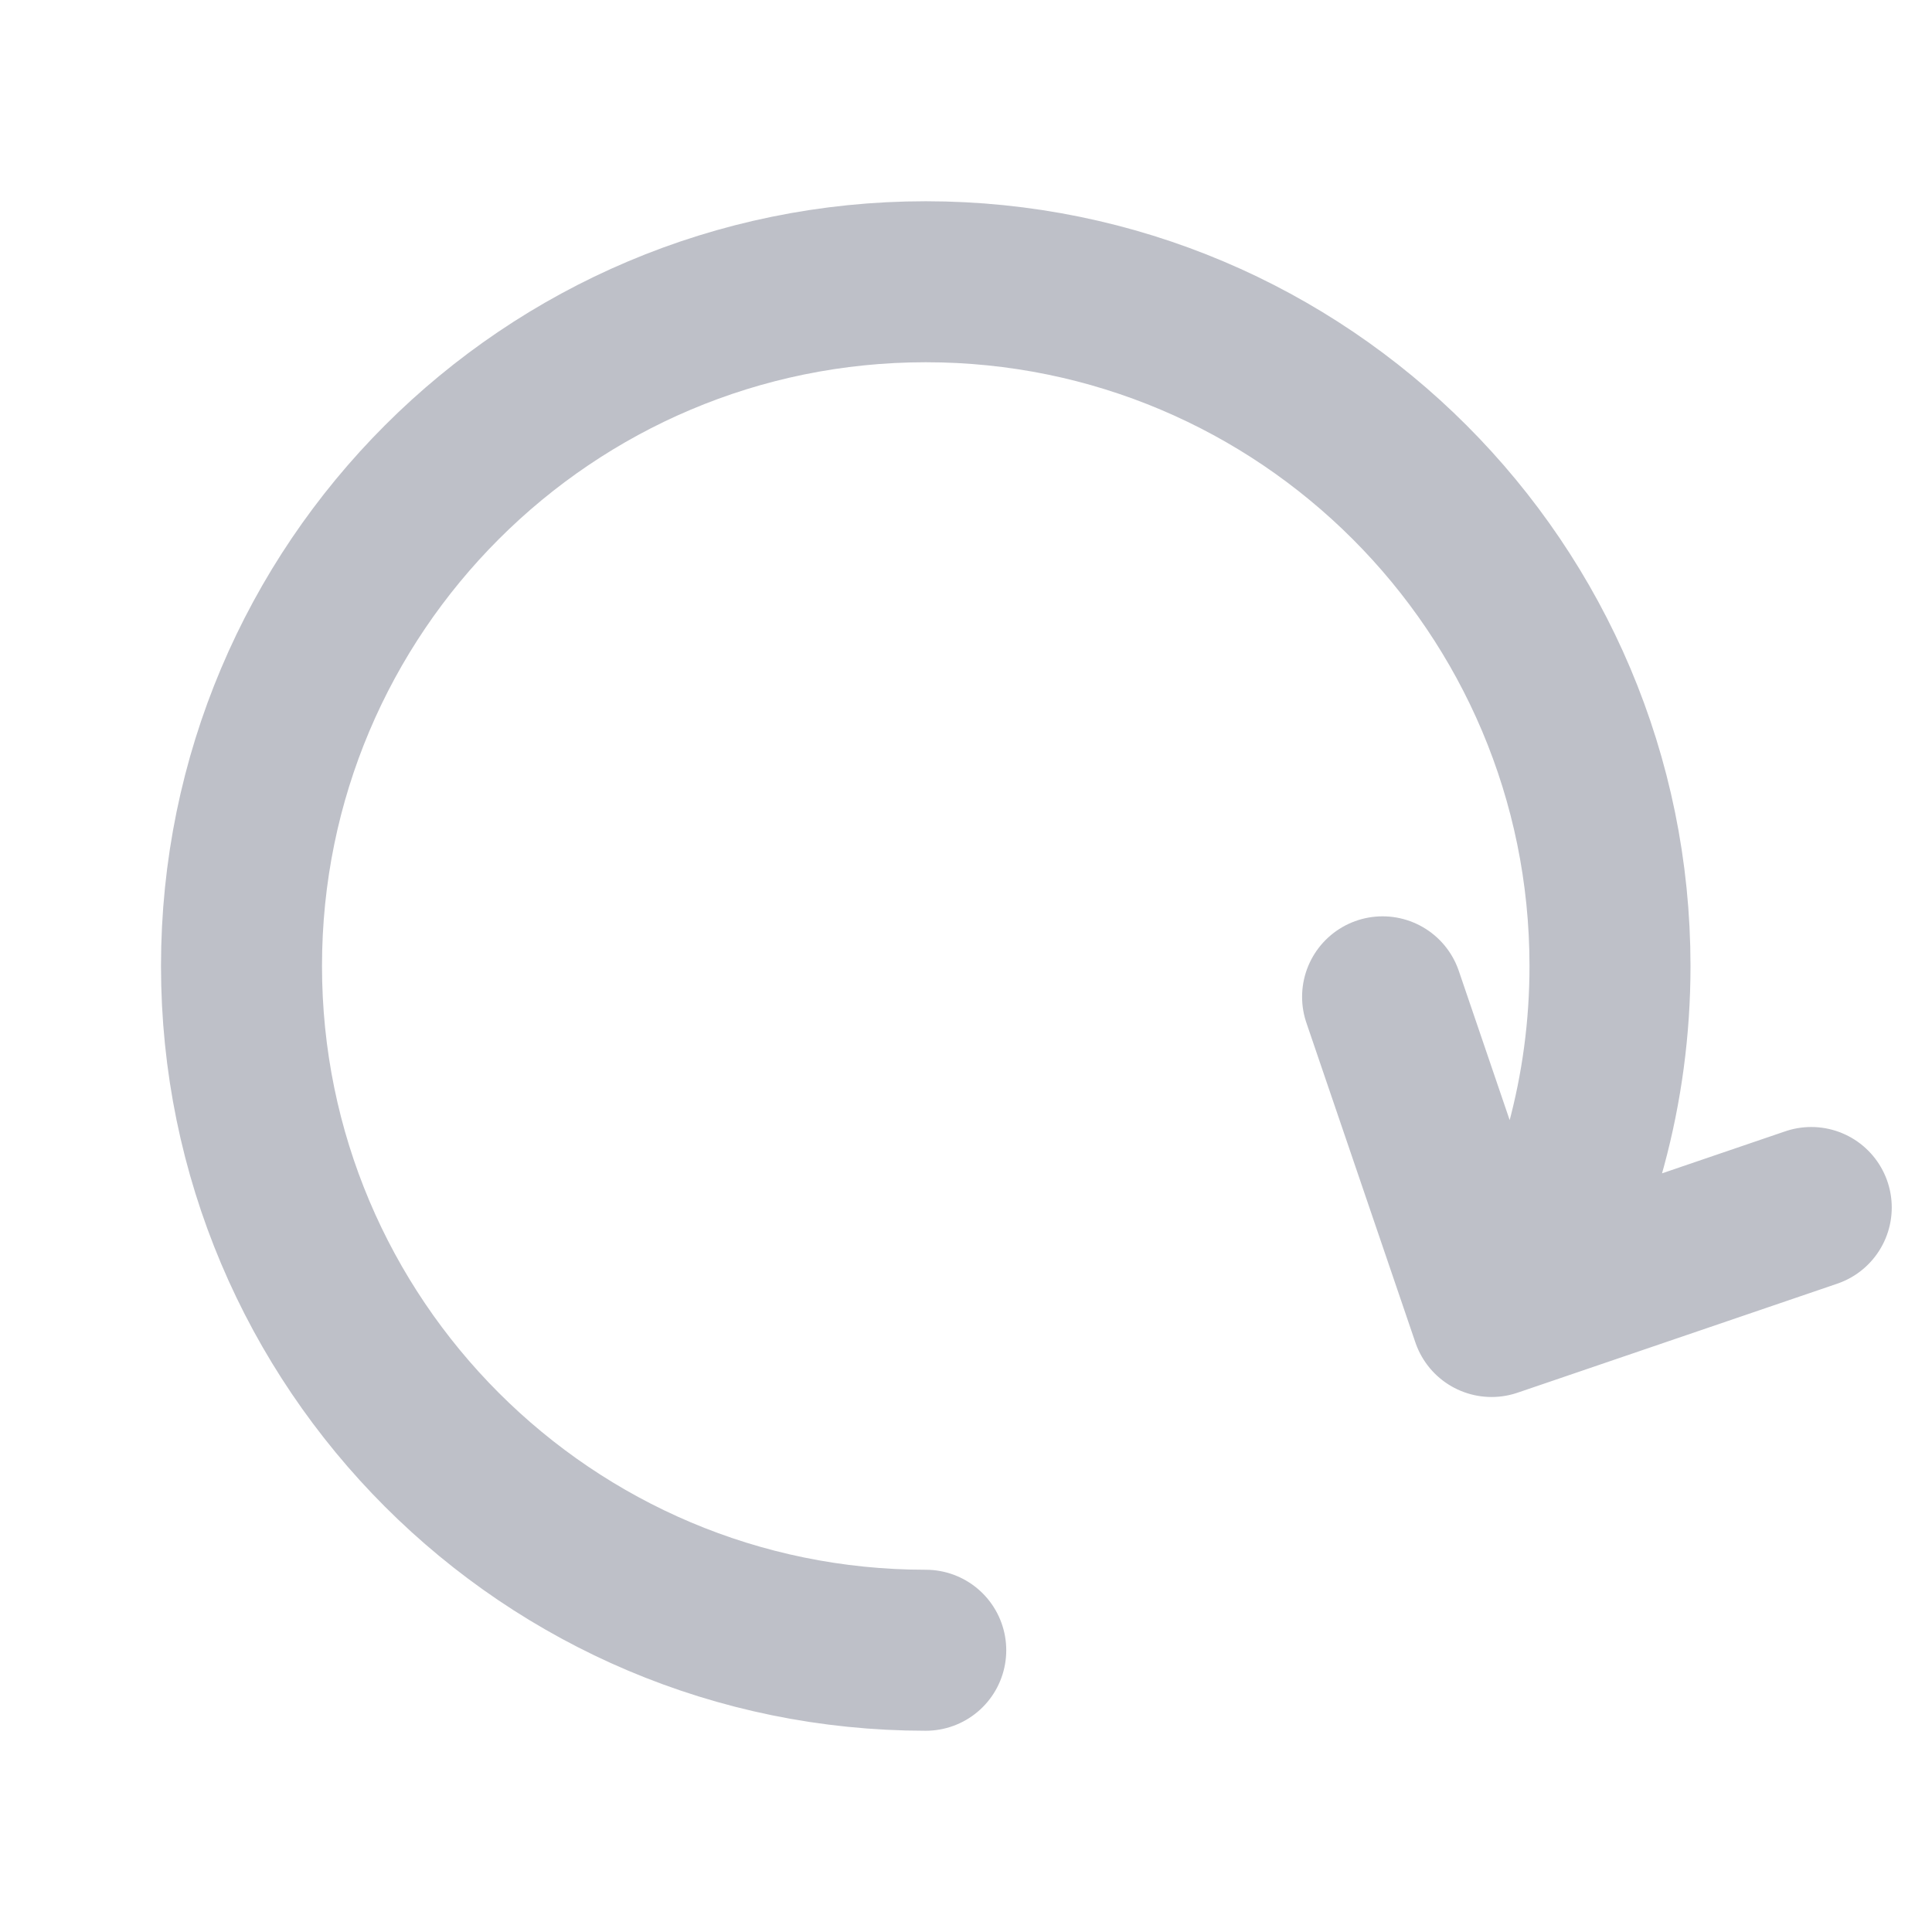 <?xml version="1.0" encoding="utf-8"?>
<svg width="16px" height="16px" viewBox="0 0 24 24" fill="none" xmlns="http://www.w3.org/2000/svg">
  <path
    d="M11.5 20.5C6.806 20.5 3 16.694 3 12C3 7.306 6.806 3.5 11.5 3.5C16.194 3.5 20 7.306 20 12C20 13.543 19.589 14.991 18.87 16.238M22.5 15L18.87 16.238M17.175 12.383L18.529 16.354L18.87 16.238"
    stroke="#bec0c8" stroke-width="2" stroke-linecap="round" stroke-linejoin="round" />
</svg>
